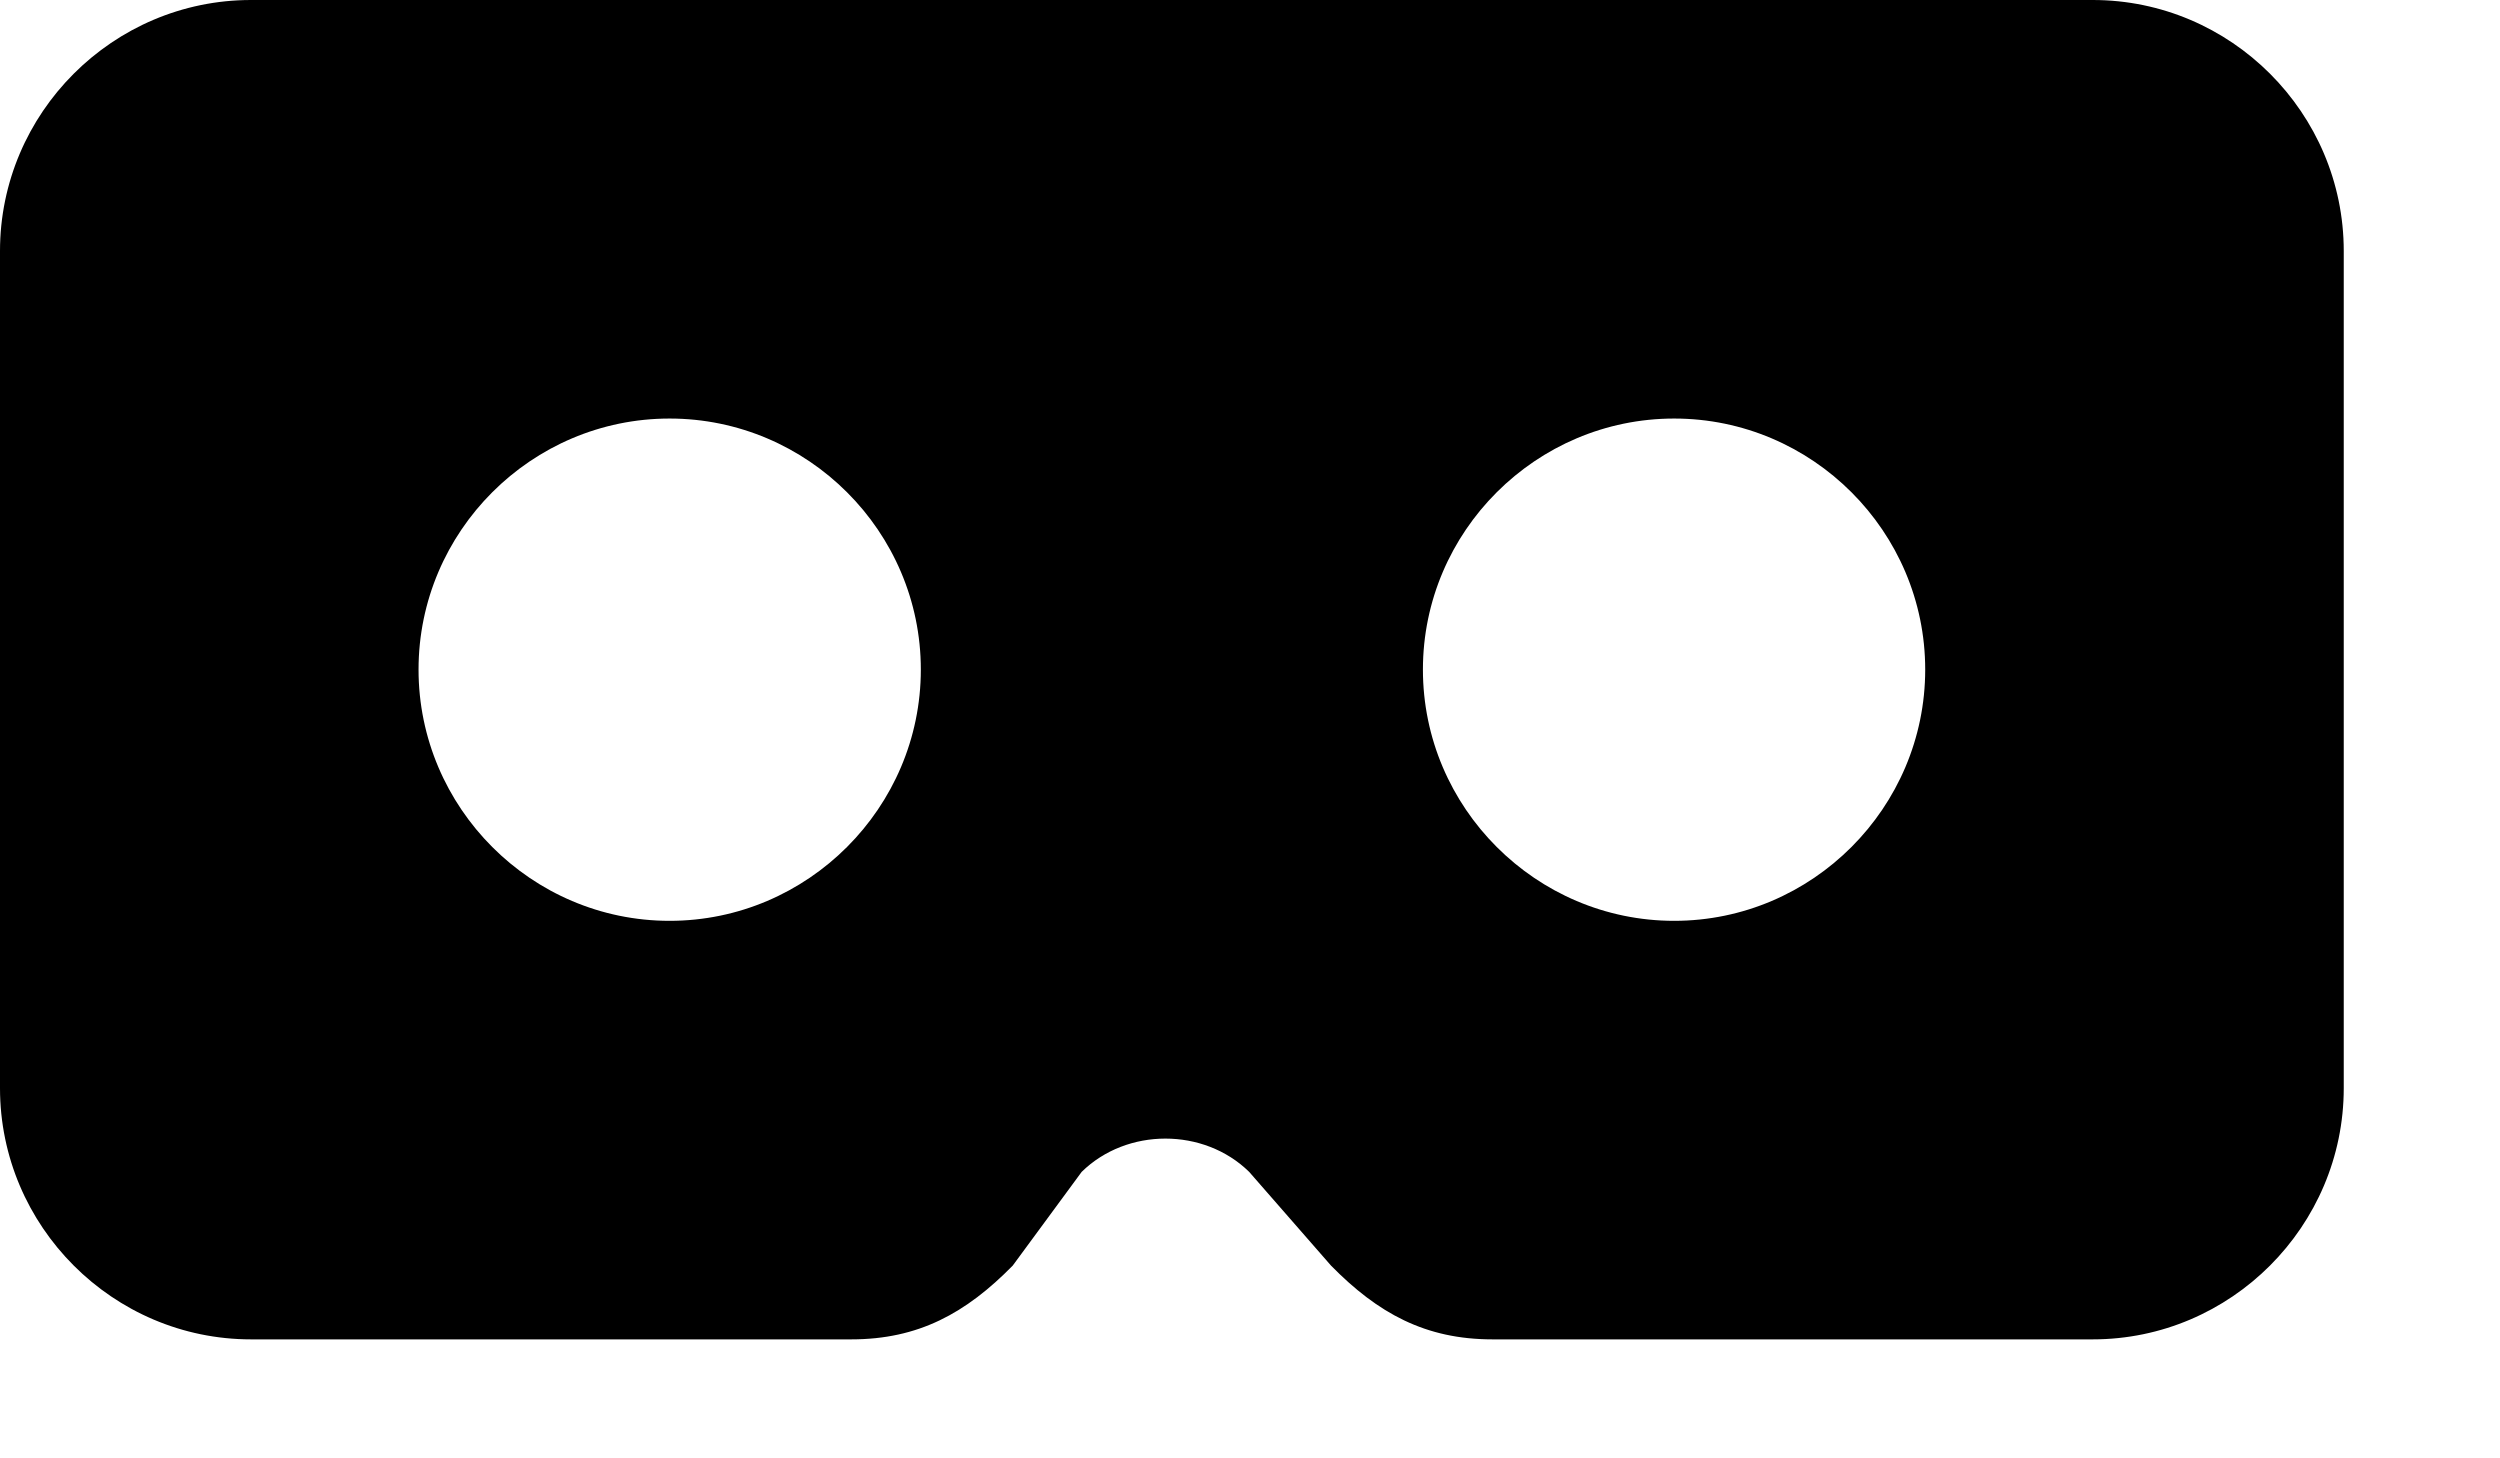 <svg viewBox="0 0 12 7" xmlns="http://www.w3.org/2000/svg">
<path d="M10.045 0H1.205C0.542 0 0 0.542 0 1.205V5.223C0 5.886 0.542 6.429 1.205 6.429H4.086C4.408 6.429 4.636 6.304 4.861 6.075L5.192 5.625C5.409 5.412 5.779 5.412 5.996 5.625L6.389 6.075C6.614 6.304 6.842 6.429 7.164 6.429H10.045C10.708 6.429 11.25 5.886 11.25 5.223V1.205C11.25 0.542 10.708 0 10.045 0ZM3.214 4.42C2.551 4.42 2.009 3.877 2.009 3.214C2.009 2.551 2.551 2.009 3.214 2.009C3.877 2.009 4.42 2.551 4.42 3.214C4.42 3.877 3.877 4.42 3.214 4.42ZM8.036 4.42C7.373 4.42 6.83 3.877 6.83 3.214C6.83 2.551 7.373 2.009 8.036 2.009C8.699 2.009 9.241 2.551 9.241 3.214C9.241 3.877 8.699 4.42 8.036 4.42Z"/>
</svg>
